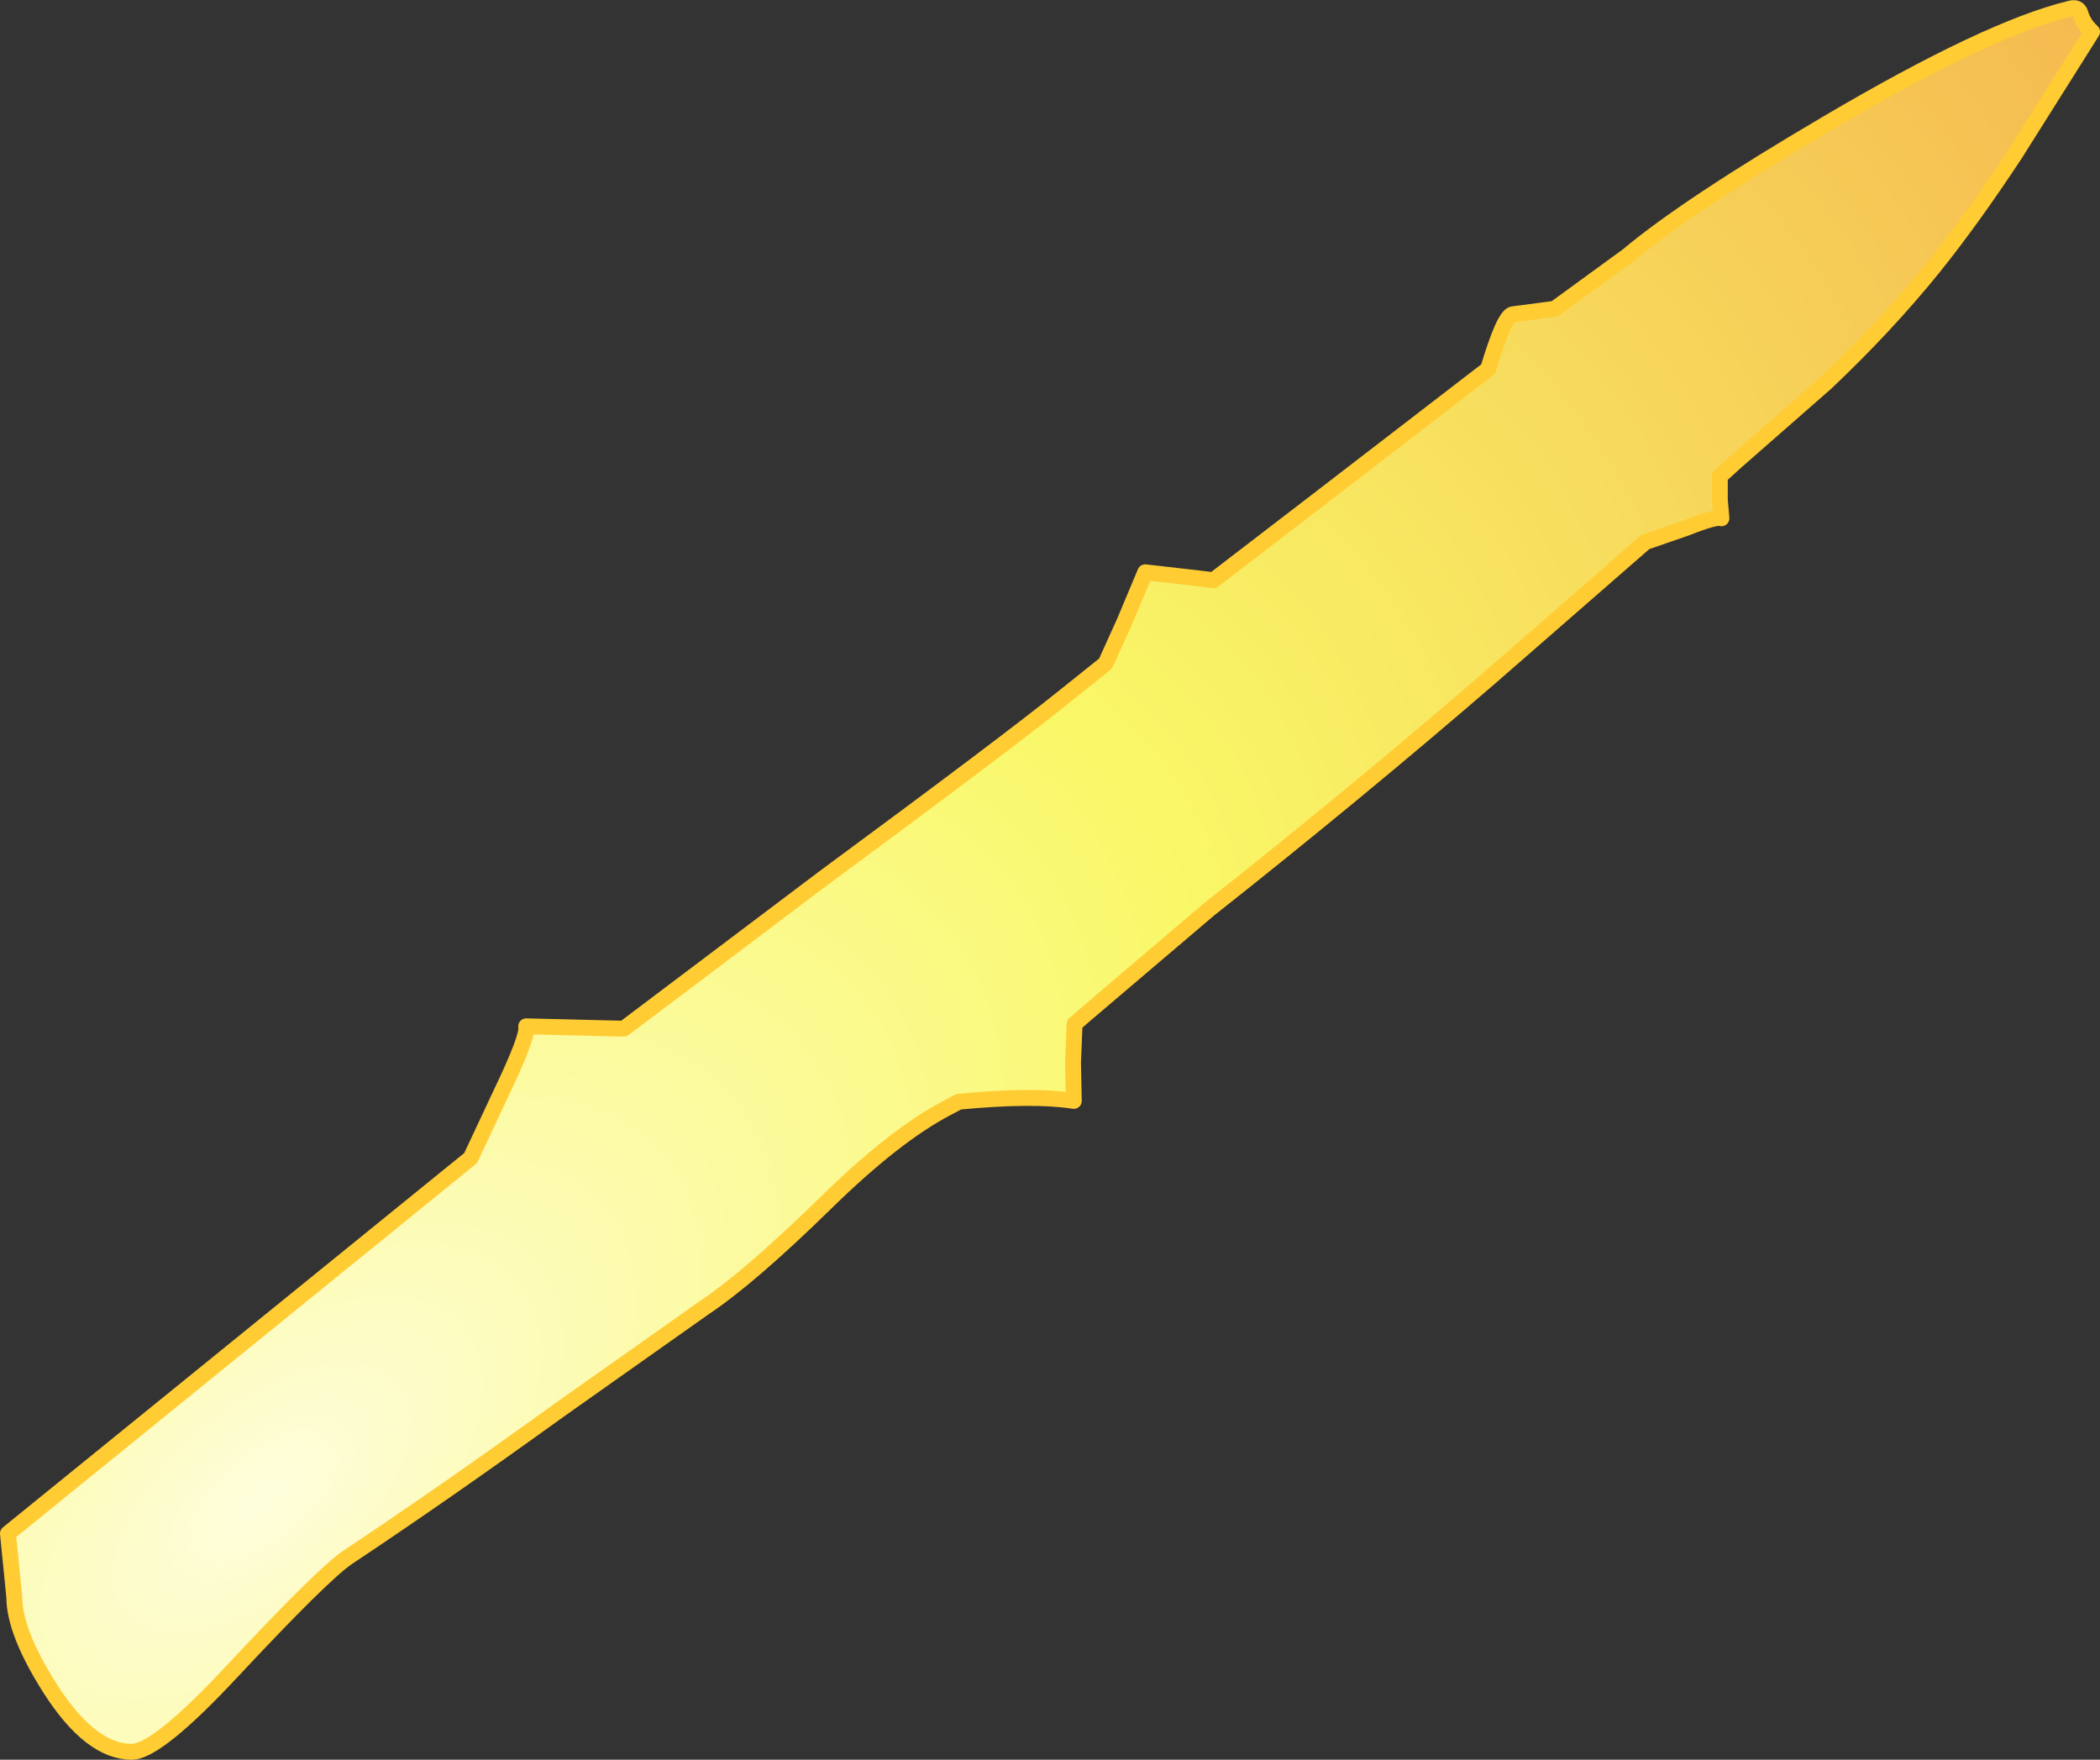 <?xml version="1.0" encoding="UTF-8" standalone="no"?>
<svg xmlns:xlink="http://www.w3.org/1999/xlink" height="110.85px" width="132.3px" xmlns="http://www.w3.org/2000/svg">
  <rect width="100%" height="100%" fill="#333333" stroke="none"/>
  <g transform="matrix(1.0, 0.0, 0.0, 1.0, 0.5, 110.35)">
    <path d="M126.45 -100.65 Q123.75 -96.55 121.3 -93.5 118.35 -89.85 114.55 -86.25 L108.9 -81.3 107.85 -80.35 107.85 -78.85 107.95 -77.7 Q107.65 -77.85 105.75 -77.1 L103.15 -76.2 93.4 -67.7 Q84.95 -60.4 75.65 -53.05 L67.95 -46.5 67.2 -45.85 67.1 -43.4 67.15 -41.0 Q64.6 -41.4 59.9 -40.95 L59.15 -40.55 Q55.9 -38.85 51.6 -34.65 46.75 -29.9 43.9 -28.0 L34.7 -21.5 Q27.35 -16.2 21.4 -12.25 19.85 -11.2 14.15 -5.1 9.4 0.0 7.8 0.0 5.2 0.0 2.65 -4.0 0.4 -7.55 0.4 -9.75 L0.0 -13.75 29.15 -37.4 31.05 -41.45 Q32.8 -45.1 32.65 -45.7 L38.8 -45.55 51.4 -55.05 Q63.0 -63.6 66.65 -66.55 L69.15 -68.55 70.35 -71.2 71.65 -74.3 75.15 -73.9 75.95 -73.8 82.4 -78.75 93.25 -87.1 Q94.25 -90.45 94.8 -90.55 L97.45 -90.9 102.05 -94.25 Q105.8 -97.4 114.65 -102.6 124.75 -108.55 129.9 -109.8 130.4 -109.95 130.55 -109.55 130.75 -108.85 131.3 -108.35 L126.45 -100.65" fill="url(#gradient0)" fill-rule="evenodd" stroke="none"/>
    <path d="M126.45 -100.65 Q123.75 -96.55 121.3 -93.5 118.35 -89.85 114.55 -86.25 L108.9 -81.3 107.85 -80.35 107.85 -78.85 107.95 -77.7 Q107.65 -77.85 105.75 -77.1 L103.15 -76.2 93.4 -67.7 Q84.95 -60.4 75.65 -53.05 L67.95 -46.5 67.2 -45.85 67.1 -43.4 67.15 -41.0 Q64.6 -41.4 59.9 -40.95 L59.15 -40.55 Q55.9 -38.85 51.6 -34.65 46.75 -29.9 43.9 -28.0 L34.7 -21.5 Q27.35 -16.2 21.4 -12.25 19.85 -11.2 14.15 -5.1 9.4 0.0 7.8 0.0 5.2 0.0 2.65 -4.0 0.4 -7.55 0.4 -9.75 L0.0 -13.75 29.15 -37.4 31.05 -41.45 Q32.8 -45.1 32.65 -45.7 L38.8 -45.55 51.4 -55.05 Q63.0 -63.6 66.65 -66.55 L69.15 -68.55 70.35 -71.2 71.65 -74.3 75.15 -73.9 75.95 -73.8 82.4 -78.75 93.25 -87.1 Q94.25 -90.45 94.8 -90.55 L97.45 -90.9 102.05 -94.25 Q105.8 -97.4 114.65 -102.6 124.75 -108.55 129.9 -109.8 130.4 -109.95 130.55 -109.55 130.75 -108.85 131.3 -108.35 L126.45 -100.65 Z" fill="none" stroke="#ffcc33" stroke-linecap="round" stroke-linejoin="round" stroke-width="1.0"/>
  </g>
  <defs>
    <radialGradient cx="0" cy="0" gradientTransform="matrix(0.176, -0.149, 0.077, 0.092, 16.0, -16.0)" gradientUnits="userSpaceOnUse" id="gradient0" r="819.2" spreadMethod="pad">
      <stop offset="0.0" stop-color="#fefddc"/>
      <stop offset="0.373" stop-color="#f9f868"/>
      <stop offset="0.78" stop-color="#f5bb50"/>
      <stop offset="1.0" stop-color="#f5bb50" stop-opacity="0.0"/>
    </radialGradient>
  </defs>
</svg>
